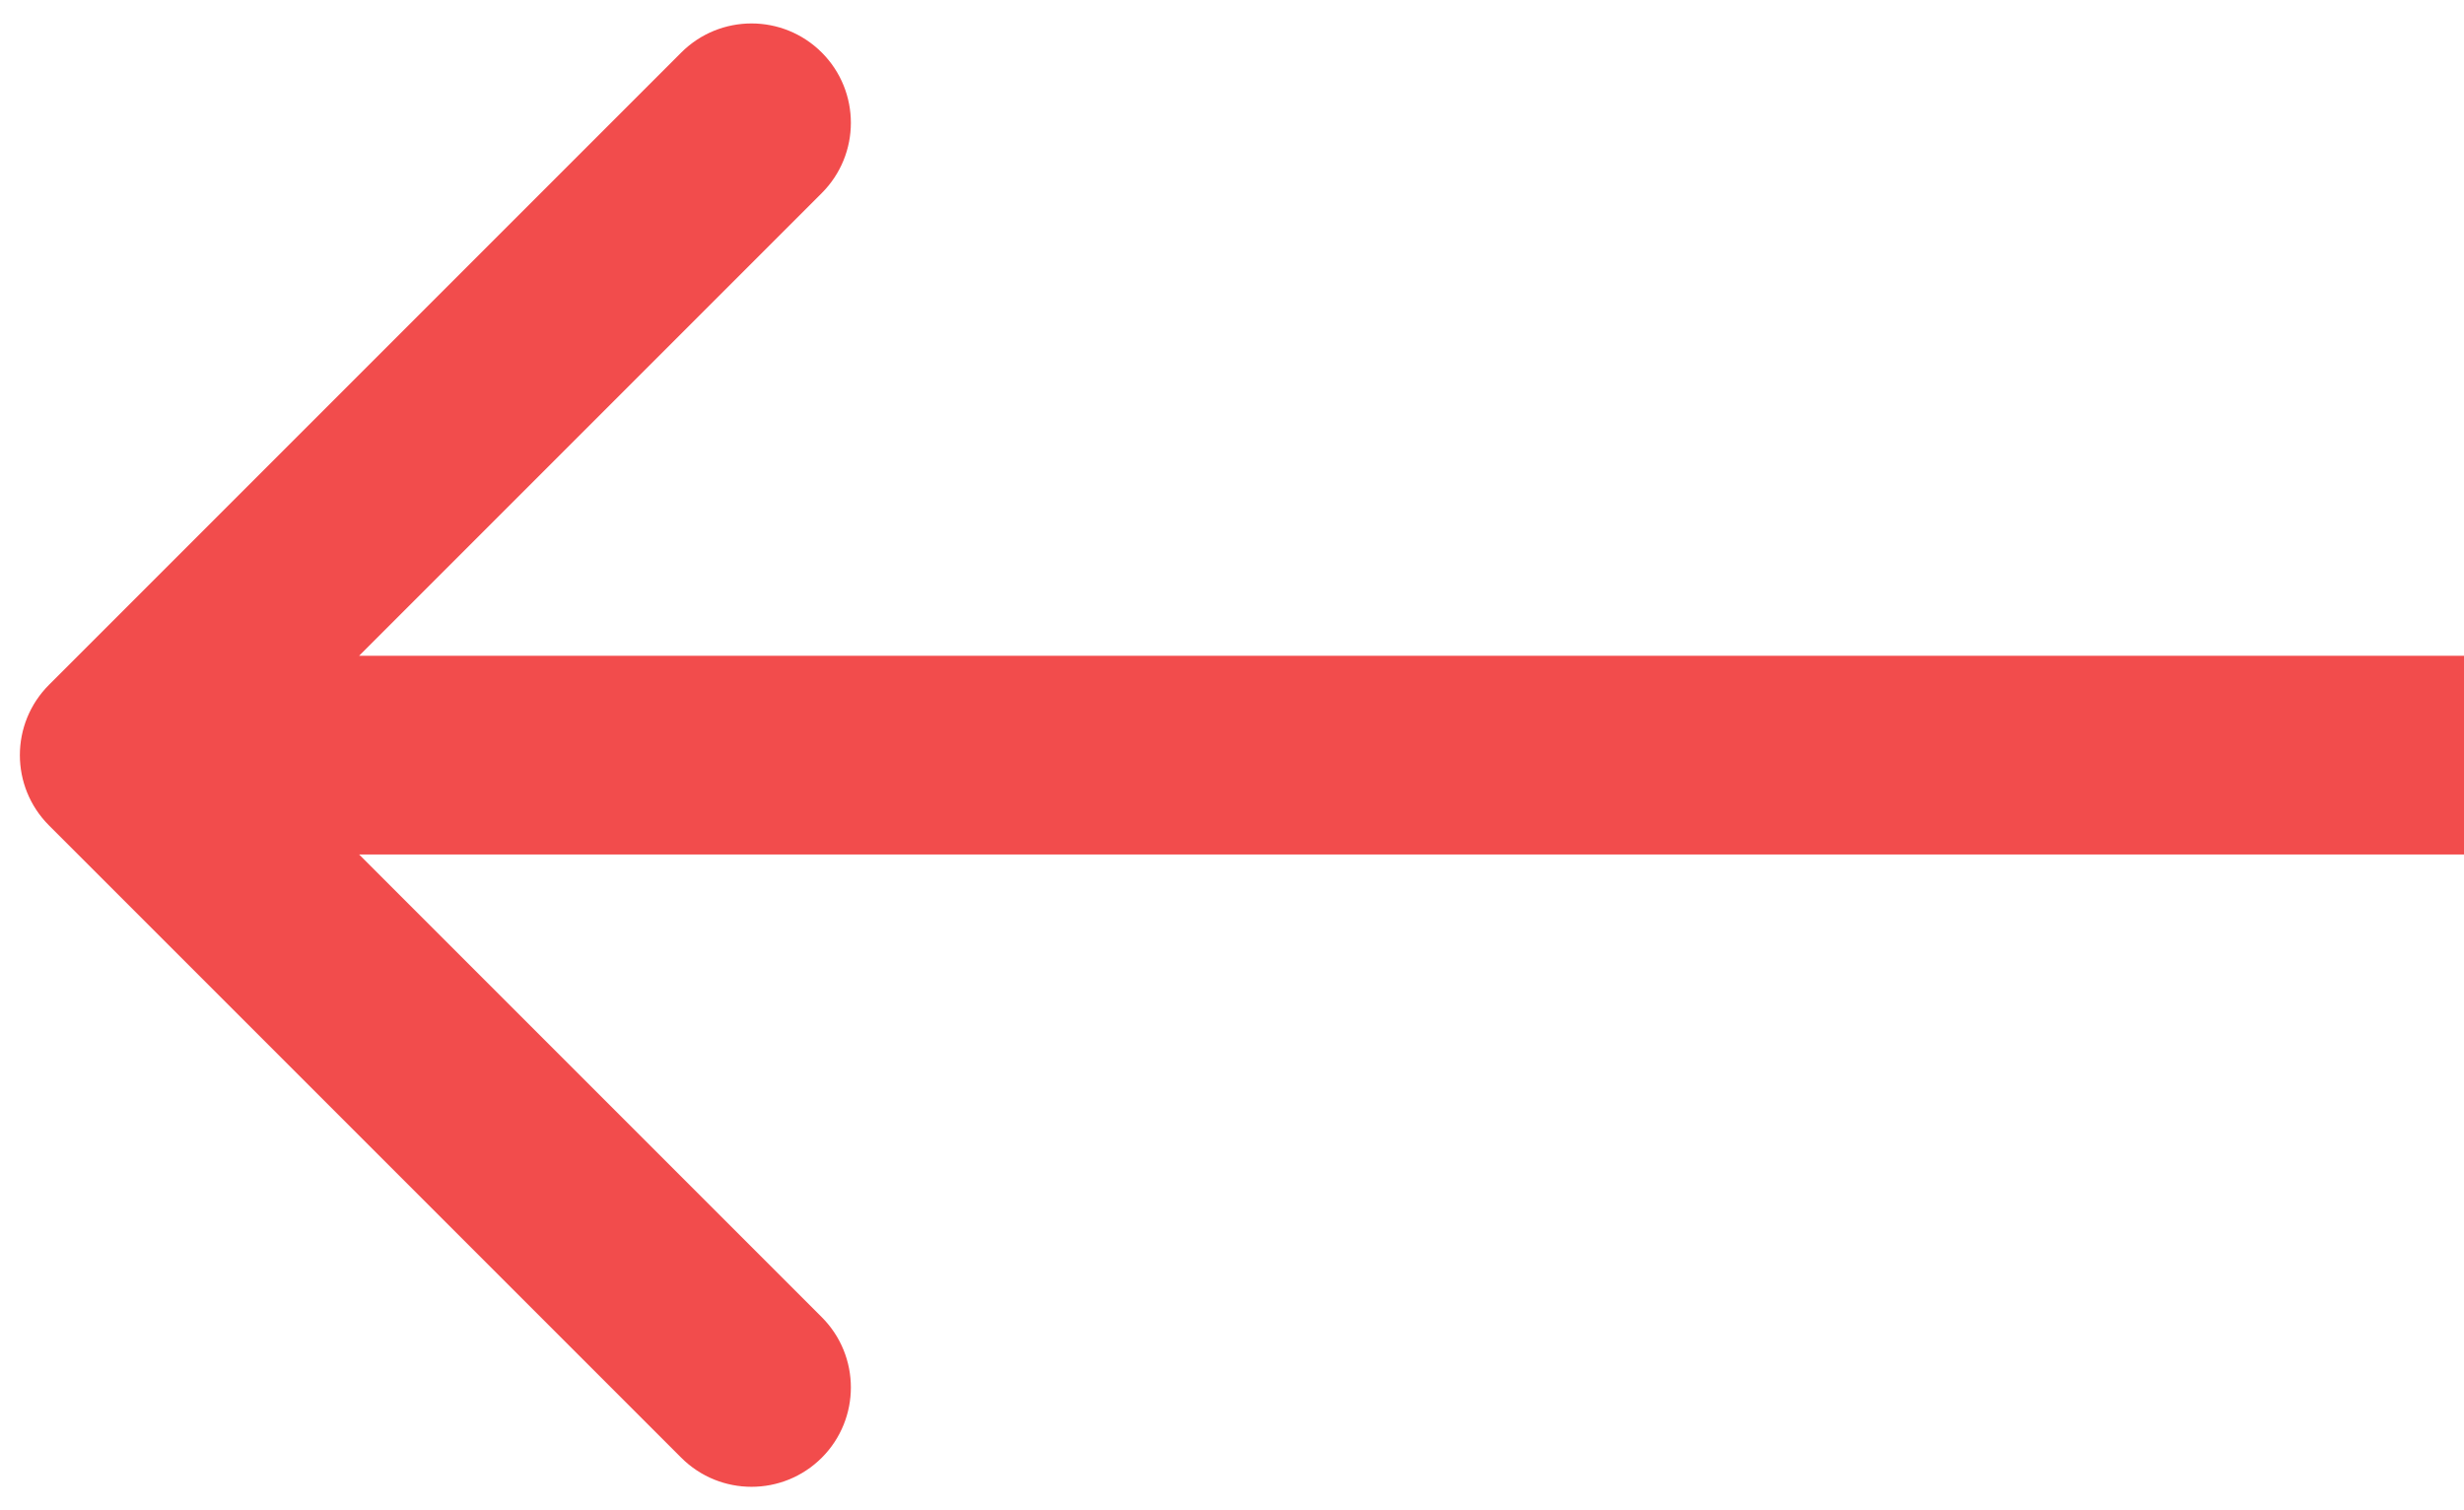 <svg width="62" height="38" viewBox="0 0 62 38" fill="none" xmlns="http://www.w3.org/2000/svg">
<path d="M1.232 17.232C0.256 18.209 0.256 19.791 1.232 20.768L17.142 36.678C18.119 37.654 19.701 37.654 20.678 36.678C21.654 35.701 21.654 34.118 20.678 33.142L6.536 19L20.678 4.858C21.654 3.882 21.654 2.299 20.678 1.322C19.701 0.346 18.119 0.346 17.142 1.322L1.232 17.232ZM62 16.5L3 16.5V21.5L62 21.5V16.5Z" fill="#F24C4C"/>
</svg>
